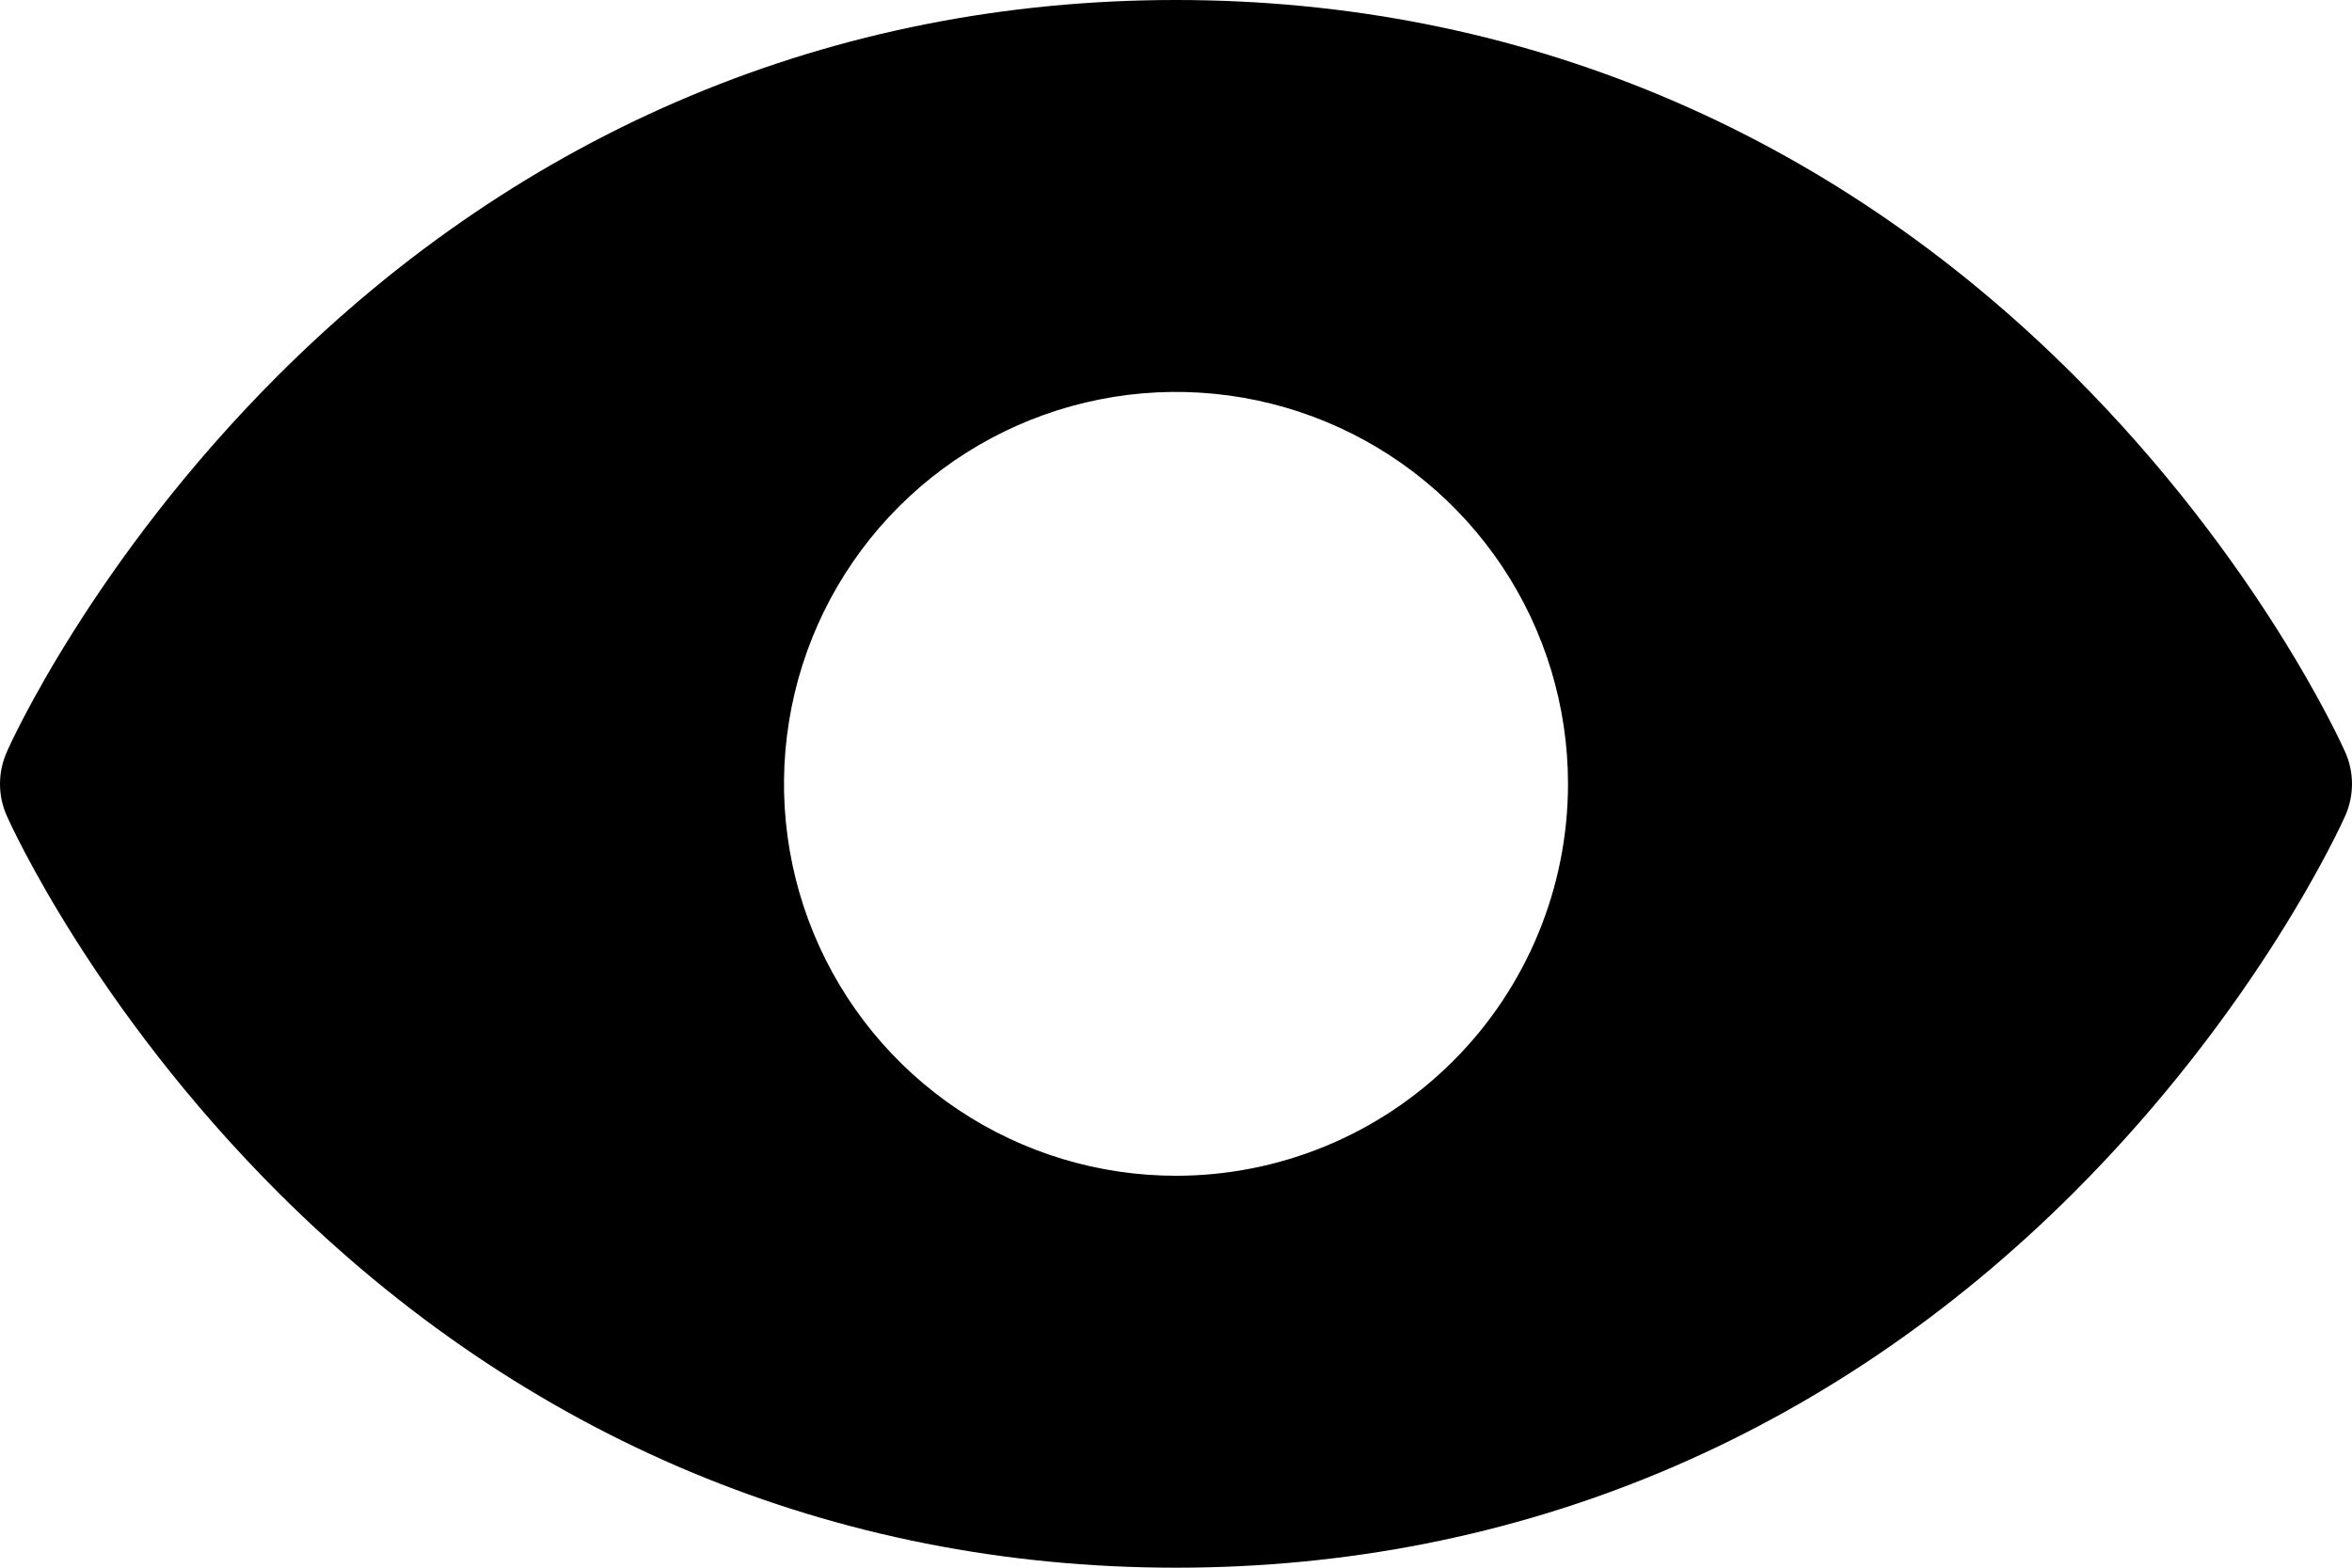 <svg width="240" height="160" viewBox="0 0 240 160" fill="none" xmlns="http://www.w3.org/2000/svg">
<path d="M239.31 76.76C238.96 75.97 230.49 57.18 211.66 38.35C186.57 13.26 154.88 0 120 0C85.12 0 53.43 13.26 28.34 38.35C9.51 57.18 1 76 0.69 76.76C0.235 77.783 0 78.89 0 80.01C0 81.13 0.235 82.237 0.69 83.26C1.04 84.05 9.51 102.83 28.34 121.66C53.43 146.74 85.12 160 120 160C154.88 160 186.57 146.74 211.66 121.66C230.49 102.83 238.96 84.05 239.31 83.26C239.765 82.237 240 81.13 240 80.01C240 78.89 239.765 77.783 239.31 76.76ZM120 120C112.089 120 104.355 117.654 97.777 113.259C91.199 108.864 86.072 102.616 83.045 95.307C80.017 87.998 79.225 79.956 80.769 72.196C82.312 64.437 86.121 57.31 91.716 51.716C97.31 46.122 104.437 42.312 112.196 40.769C119.956 39.225 127.998 40.017 135.307 43.045C142.616 46.072 148.863 51.199 153.259 57.777C157.654 64.355 160 72.089 160 80C160 90.609 155.786 100.783 148.284 108.284C140.783 115.786 130.609 120 120 120Z" fill="black"/>
</svg>

